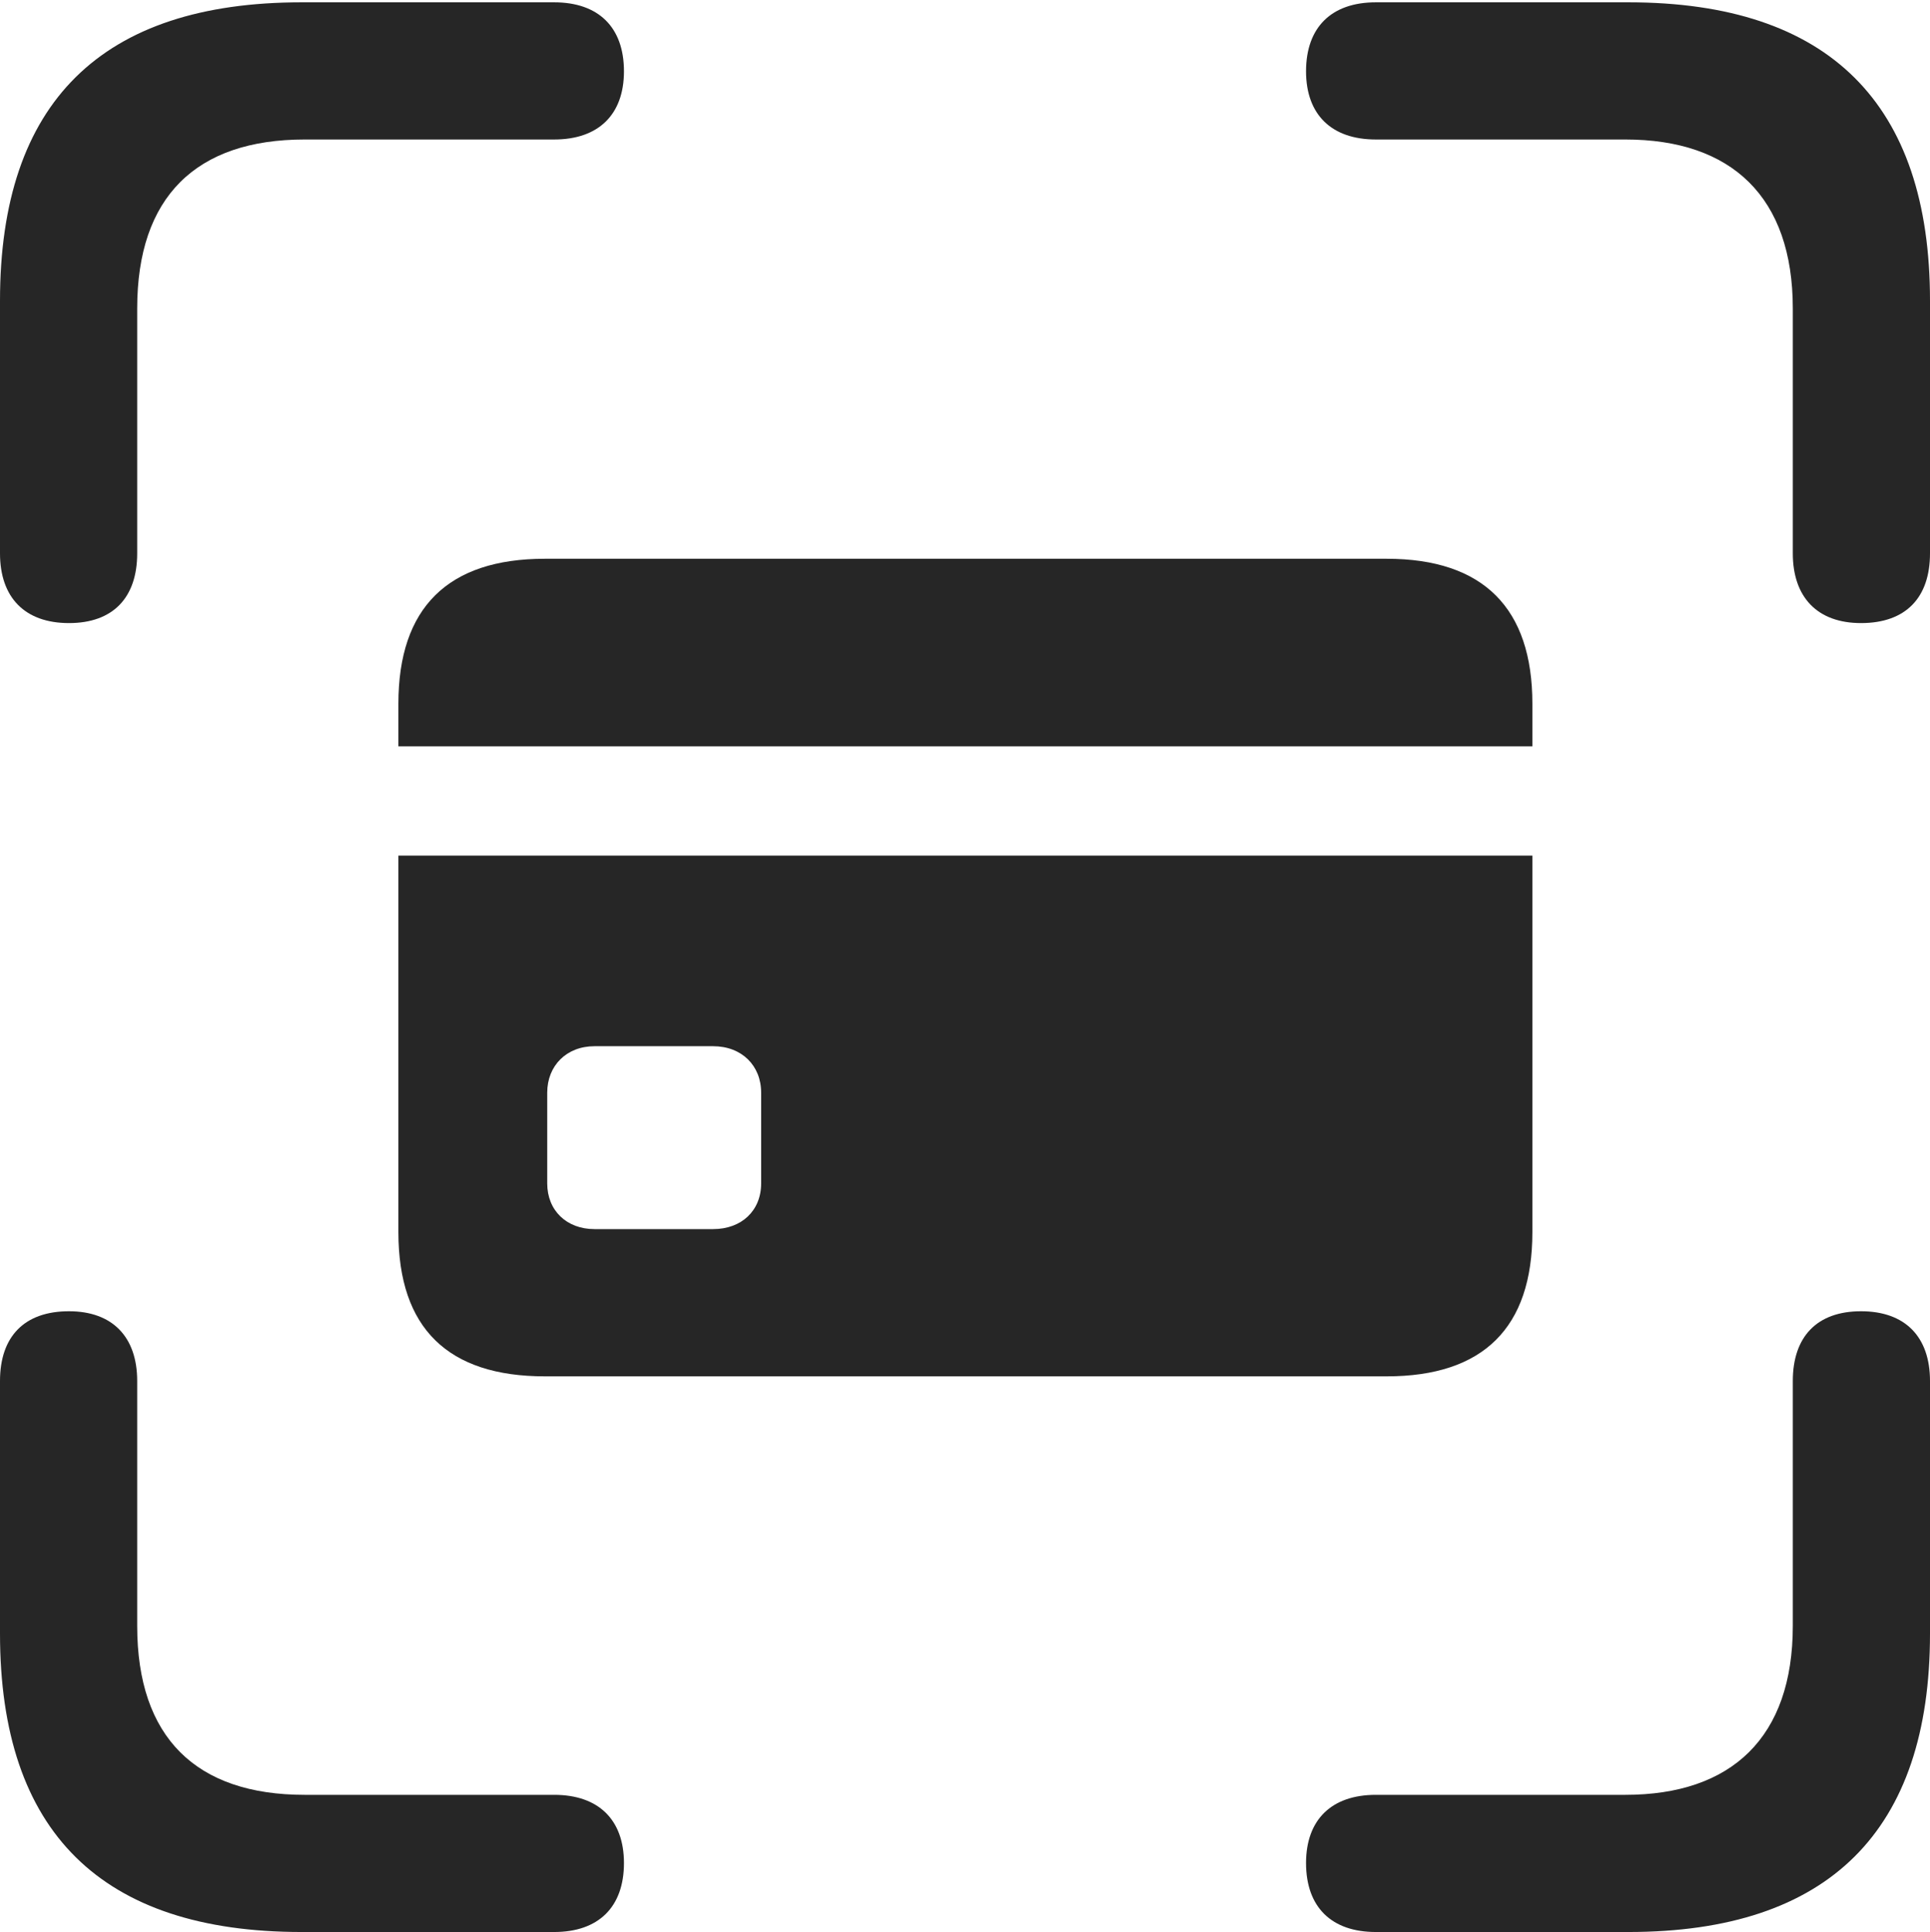 <?xml version="1.0" encoding="UTF-8"?>
<!--Generator: Apple Native CoreSVG 326-->
<!DOCTYPE svg
PUBLIC "-//W3C//DTD SVG 1.1//EN"
       "http://www.w3.org/Graphics/SVG/1.1/DTD/svg11.dtd">
<svg version="1.1" xmlns="http://www.w3.org/2000/svg" xmlns:xlink="http://www.w3.org/1999/xlink" viewBox="0 0 622.5 623.25">
 <g>
  <rect height="623.25" opacity="0" width="622.5" x="0" y="0"/>
  <path d="M22.25 201C36.5 201 44.25 192.75 44.25 178.5L44.25 99.5C44.25 63.5 63.25 45 98.25 45L178.75 45C193 45 201.25 37 201.25 23C201.25 8.75 193 0.75 178.75 0.75L97.25 0.75C32.75 0.75 0 33 0 97L0 178.5C0 192.75 8 201 22.25 201ZM600.25 201C614.75 201 622.5 192.75 622.5 178.5L622.5 97C622.5 33.5 590 0.75 525.25 0.75L443.75 0.75C429.5 0.75 421.25 8.75 421.25 23C421.25 37 429.5 45 443.75 45L524.25 45C558.5 45 578.25 63.5 578.25 99.5L578.25 178.5C578.25 192.75 586.25 201 600.25 201ZM97.25 623.25L178.75 623.25C193 623.25 201.25 615.25 201.25 601C201.25 587 193 579 178.75 579L98.25 579C63.25 579 44.25 560.5 44.25 524.5L44.25 445.5C44.25 431.25 36.25 423 22.25 423C7.75 423 0 431.25 0 445.5L0 527C0 591 32.75 623.25 97.25 623.25ZM443.75 623.25L525.25 623.25C590 623.25 622.5 590.5 622.5 527L622.5 445.5C622.5 431.25 614.5 423 600.25 423C586 423 578.25 431.25 578.25 445.5L578.25 524.5C578.25 560.5 558.5 579 524.25 579L443.75 579C429.5 579 421.25 587 421.25 601C421.25 615.25 429.5 623.25 443.75 623.25Z" fill="black" fill-opacity="0.85"/>
  <path d="M175.75 444L447.25 444C478.5 444 494.25 428.25 494.25 397.5L494.25 276L128.5 276L128.5 397.5C128.5 428.5 144.5 444 175.75 444ZM191.75 396.5C182.75 396.5 176.5 390.5 176.5 381.75L176.5 352.5C176.5 343.75 182.75 337.5 191.75 337.5L230 337.5C239.25 337.5 245.5 343.75 245.5 352.5L245.5 381.75C245.5 390.5 239.25 396.5 230 396.5ZM128.5 240.75L494.25 240.75L494.25 227C494.25 196.25 478.5 180.25 447.25 180.25L175.75 180.25C144.5 180.25 128.5 196 128.5 227Z" fill="black" fill-opacity="0.85"/>
 </g>
</svg>
